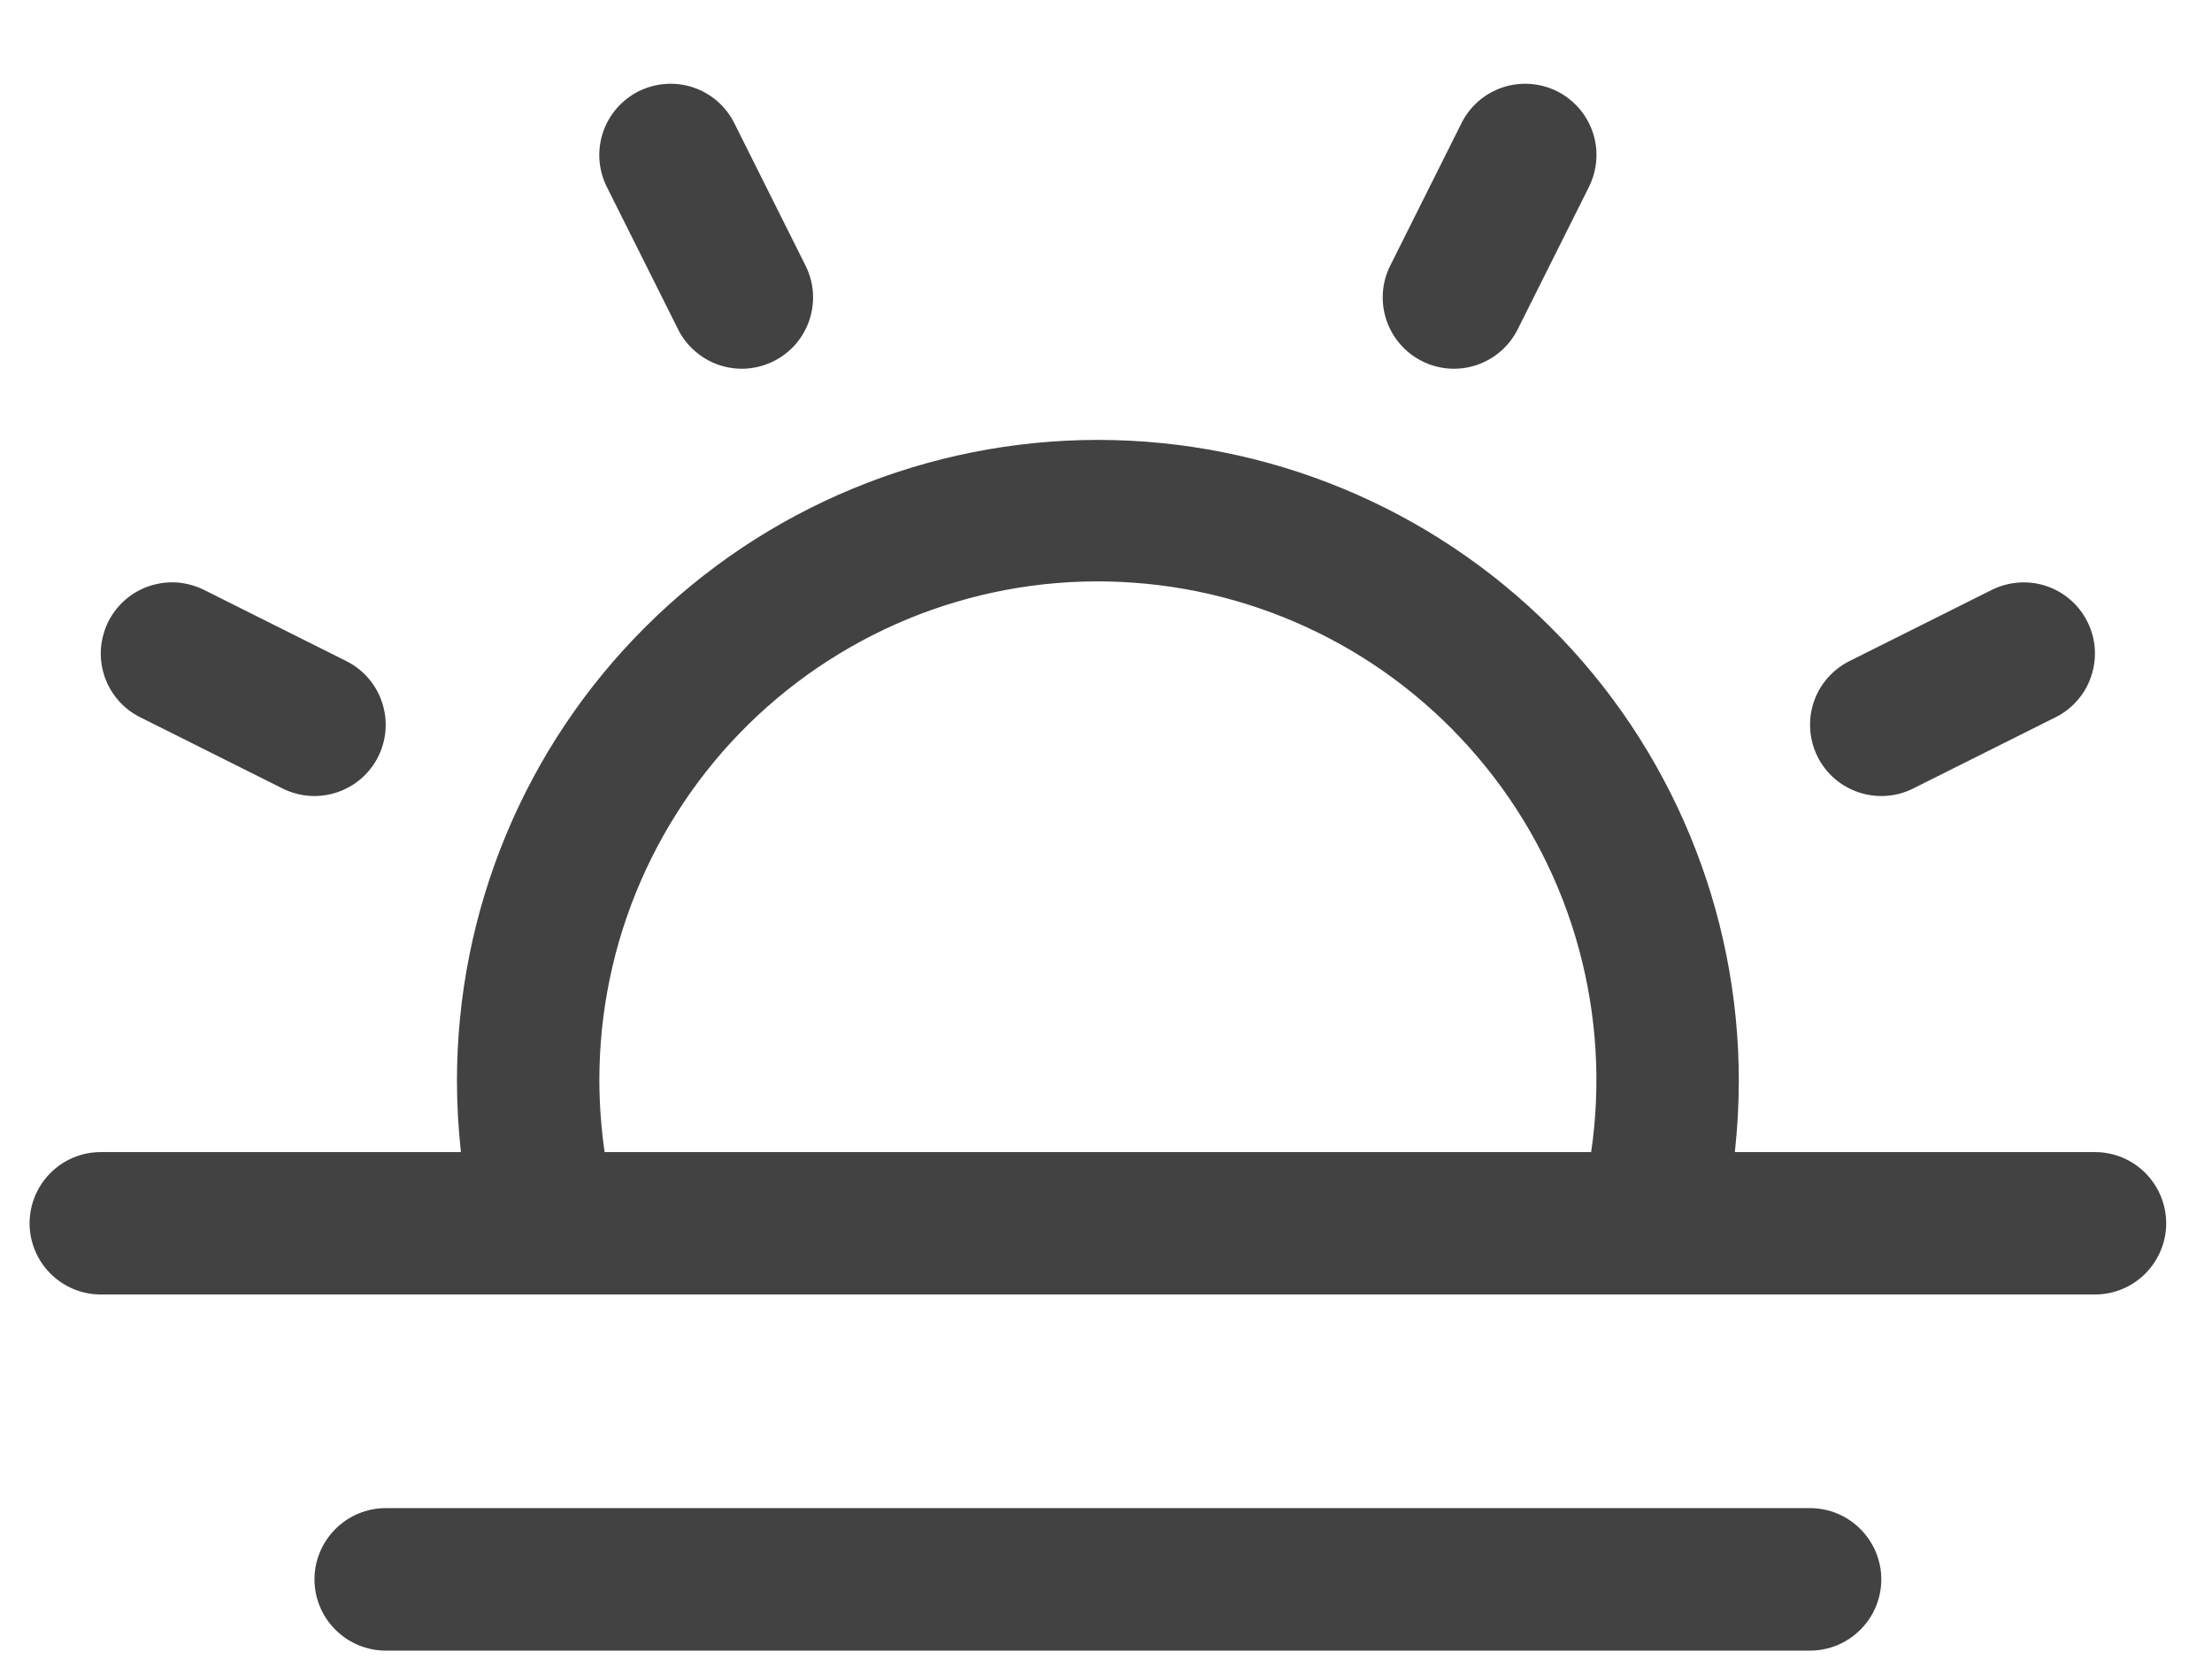 <svg width="24" height="18" viewBox="0 0 24 18" fill="none" xmlns="http://www.w3.org/2000/svg">
<path d="M22.73 12.5H18.823C18.851 12.243 18.866 11.985 18.866 11.727C18.866 9.883 18.134 8.114 16.829 6.81C15.525 5.505 13.756 4.773 11.912 4.773C10.068 4.773 8.299 5.505 6.995 6.81C5.69 8.114 4.958 9.883 4.958 11.727C4.958 11.985 4.973 12.243 5.001 12.5H1.094C0.889 12.5 0.693 12.581 0.548 12.726C0.403 12.871 0.321 13.068 0.321 13.273C0.321 13.477 0.403 13.674 0.548 13.819C0.693 13.964 0.889 14.045 1.094 14.045H22.73C22.935 14.045 23.131 13.964 23.276 13.819C23.421 13.674 23.503 13.477 23.503 13.273C23.503 13.068 23.421 12.871 23.276 12.726C23.131 12.581 22.935 12.5 22.73 12.5ZM6.503 11.727C6.502 10.983 6.654 10.247 6.95 9.565C7.246 8.882 7.679 8.268 8.223 7.761C8.767 7.254 9.41 6.864 10.111 6.616C10.812 6.369 11.557 6.268 12.299 6.322C13.041 6.375 13.764 6.581 14.423 6.926C15.082 7.271 15.662 7.749 16.128 8.329C16.594 8.908 16.936 9.578 17.131 10.296C17.326 11.014 17.372 11.764 17.264 12.5H6.56C6.523 12.244 6.504 11.986 6.503 11.727ZM20.412 17.136C20.412 17.341 20.33 17.538 20.185 17.682C20.041 17.827 19.844 17.909 19.639 17.909H4.185C3.98 17.909 3.783 17.827 3.639 17.682C3.494 17.538 3.412 17.341 3.412 17.136C3.412 16.931 3.494 16.735 3.639 16.59C3.783 16.445 3.98 16.363 4.185 16.363H19.639C19.844 16.363 20.041 16.445 20.185 16.59C20.33 16.735 20.412 16.931 20.412 17.136ZM6.584 2.028C6.492 1.844 6.477 1.632 6.542 1.437C6.607 1.243 6.747 1.082 6.93 0.99C7.113 0.899 7.326 0.884 7.52 0.948C7.715 1.013 7.876 1.153 7.967 1.336L8.74 2.882C8.785 2.972 8.813 3.071 8.82 3.172C8.827 3.274 8.814 3.375 8.782 3.472C8.75 3.568 8.699 3.657 8.633 3.734C8.566 3.811 8.485 3.873 8.394 3.919C8.303 3.964 8.205 3.991 8.103 3.999C8.002 4.006 7.9 3.993 7.804 3.961C7.708 3.929 7.619 3.878 7.542 3.811C7.465 3.745 7.402 3.664 7.357 3.573L6.584 2.028ZM1.175 6.745C1.221 6.654 1.284 6.573 1.36 6.507C1.437 6.44 1.526 6.39 1.622 6.358C1.719 6.326 1.821 6.313 1.922 6.32C2.023 6.328 2.122 6.355 2.213 6.4L3.758 7.173C3.941 7.265 4.081 7.425 4.145 7.62C4.21 7.814 4.195 8.027 4.103 8.21C4.012 8.393 3.851 8.532 3.656 8.597C3.462 8.662 3.25 8.647 3.066 8.555L1.521 7.782C1.43 7.737 1.349 7.674 1.283 7.598C1.216 7.521 1.165 7.432 1.133 7.335C1.101 7.239 1.088 7.137 1.095 7.036C1.103 6.935 1.13 6.836 1.175 6.745ZM19.72 8.209C19.629 8.026 19.614 7.814 19.678 7.62C19.743 7.425 19.883 7.265 20.066 7.173L21.611 6.4C21.702 6.355 21.801 6.328 21.902 6.321C22.003 6.313 22.105 6.326 22.201 6.358C22.298 6.39 22.387 6.441 22.463 6.507C22.54 6.574 22.603 6.655 22.648 6.746C22.694 6.836 22.721 6.935 22.728 7.036C22.735 7.138 22.722 7.239 22.69 7.335C22.658 7.432 22.608 7.521 22.541 7.597C22.475 7.674 22.394 7.737 22.303 7.782L20.758 8.555C20.667 8.601 20.568 8.628 20.466 8.635C20.365 8.642 20.264 8.629 20.167 8.597C20.071 8.565 19.982 8.514 19.905 8.448C19.828 8.381 19.765 8.3 19.72 8.209ZM15.084 2.882L15.857 1.336C15.948 1.153 16.109 1.013 16.304 0.948C16.498 0.884 16.711 0.899 16.894 0.99C17.077 1.082 17.217 1.243 17.282 1.437C17.347 1.632 17.331 1.844 17.24 2.028L16.467 3.573C16.375 3.756 16.215 3.896 16.02 3.961C15.825 4.026 15.613 4.011 15.43 3.919C15.246 3.827 15.107 3.666 15.042 3.472C14.977 3.277 14.992 3.065 15.084 2.882Z" fill="#424242"/>
</svg>

